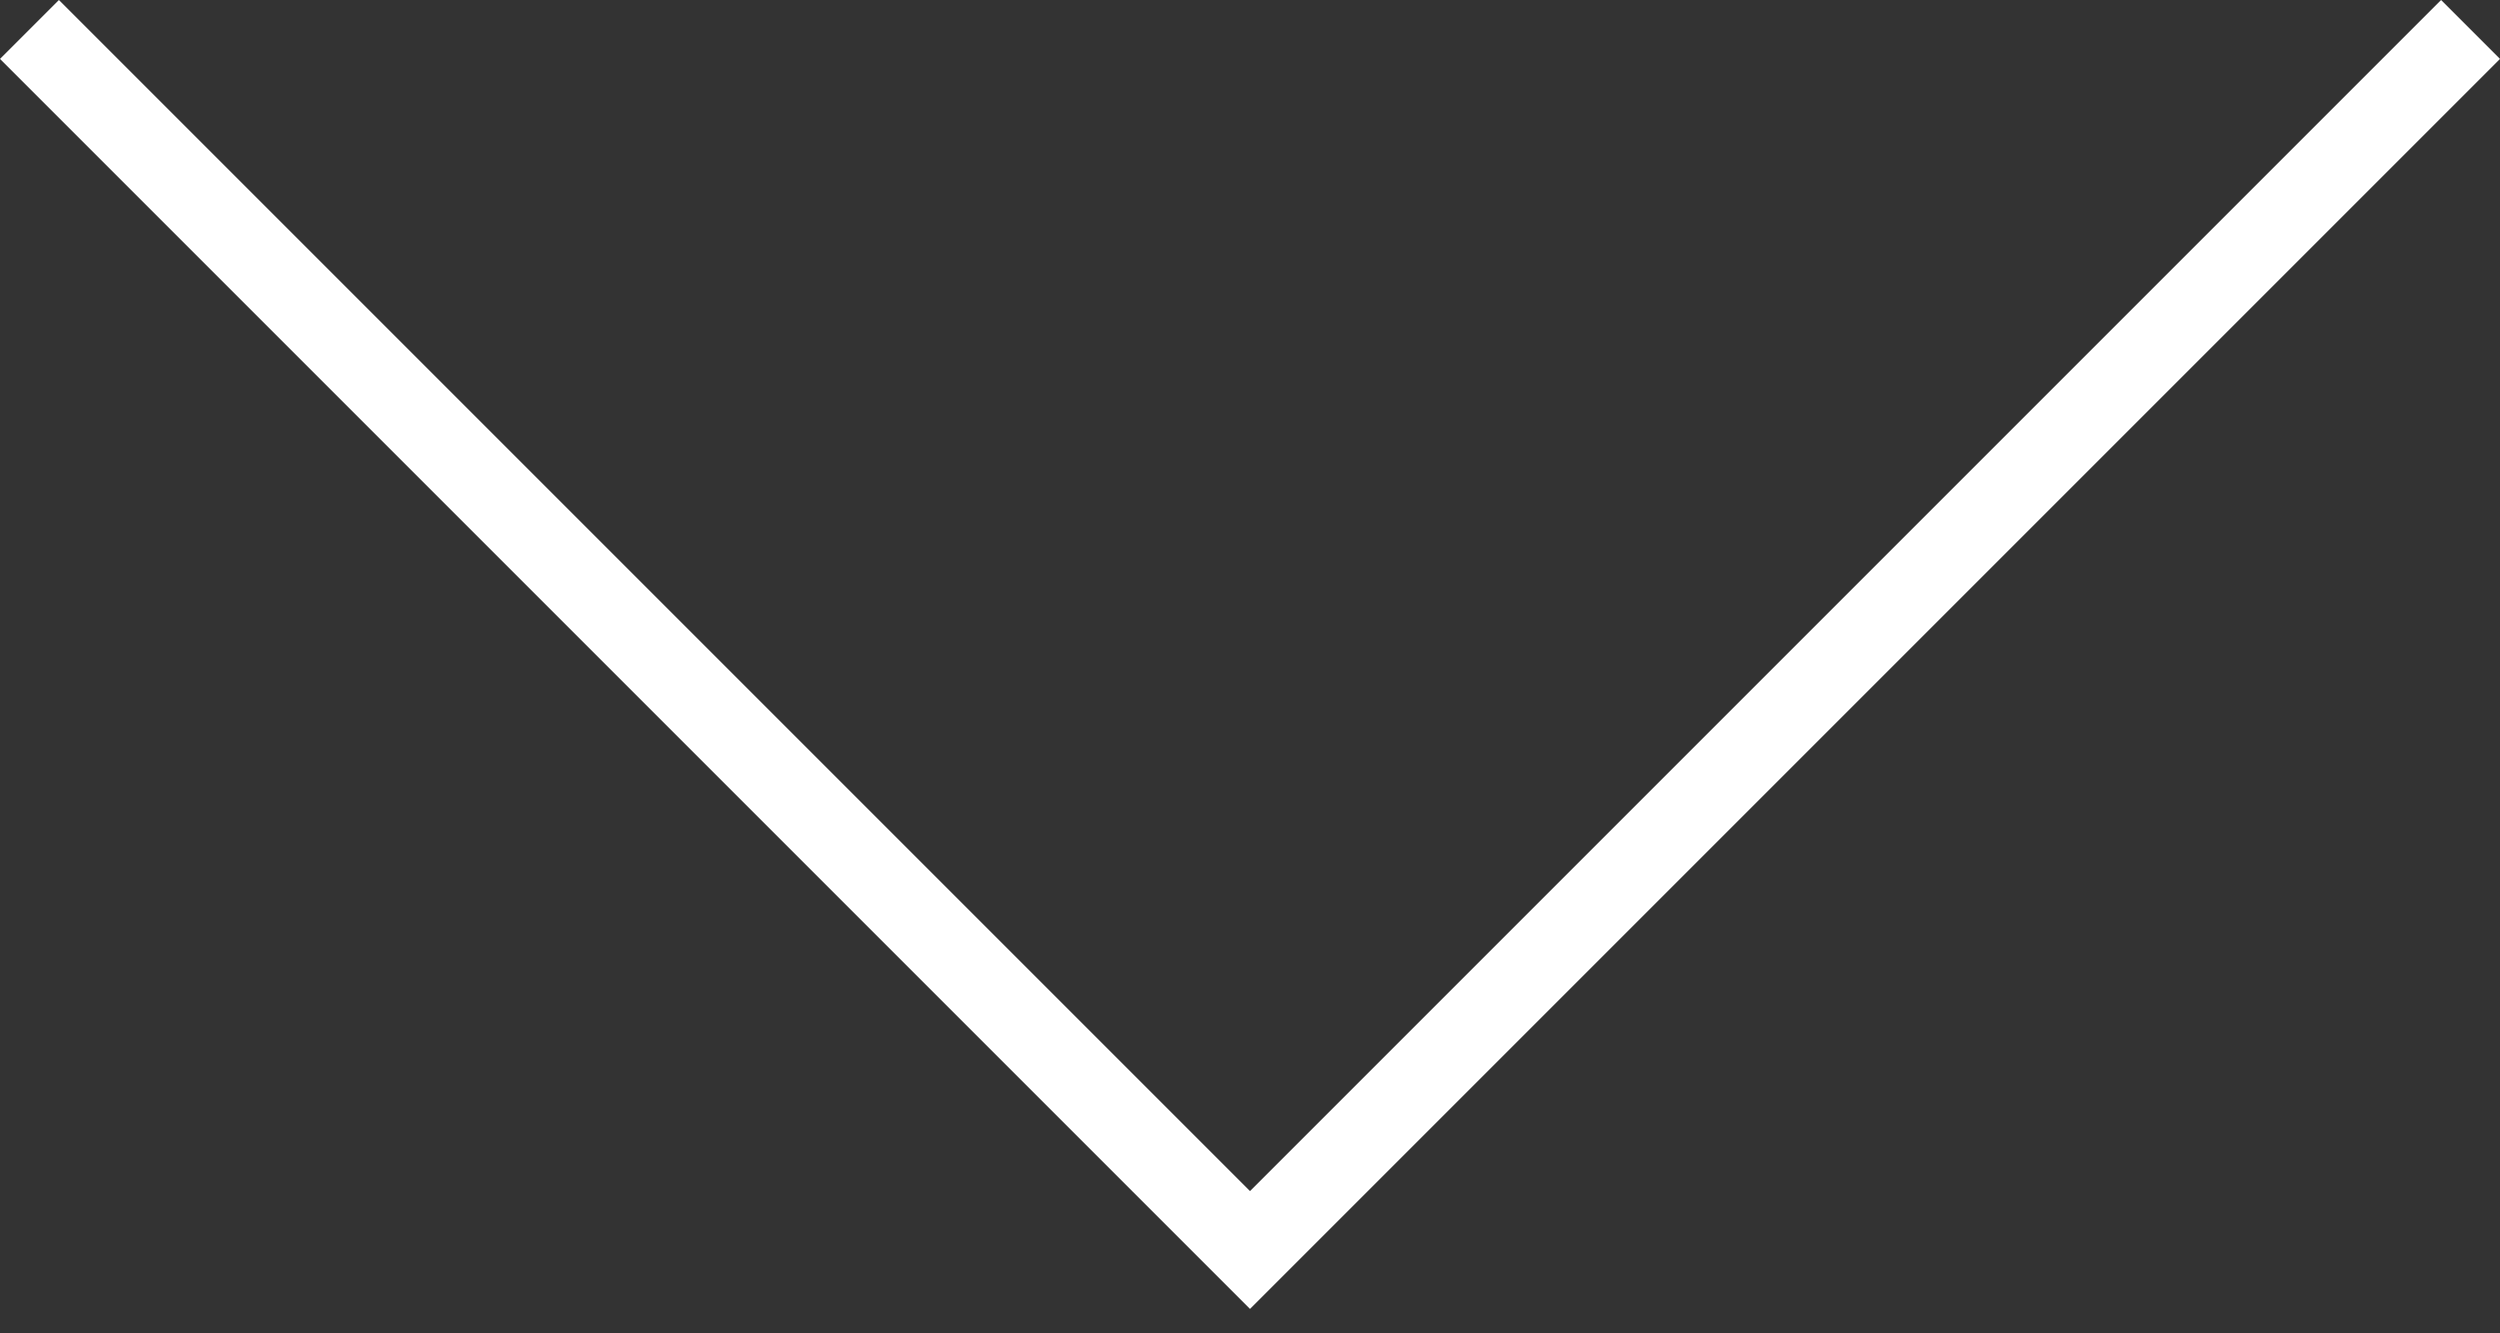 <svg width="30" height="16" viewBox="0 0 30 16" fill="none" xmlns="http://www.w3.org/2000/svg">
<rect x="0" y="0" width="30" height="16" fill="#333333" stroke="none"/>
<path fill-rule="evenodd" clip-rule="evenodd" d="M14.293 15L15 15.707L15.707 15L30 0.707L29.293 0L15 14.293L0.707 0L0 0.707L14.293 15Z" fill="white"/>
</svg>
